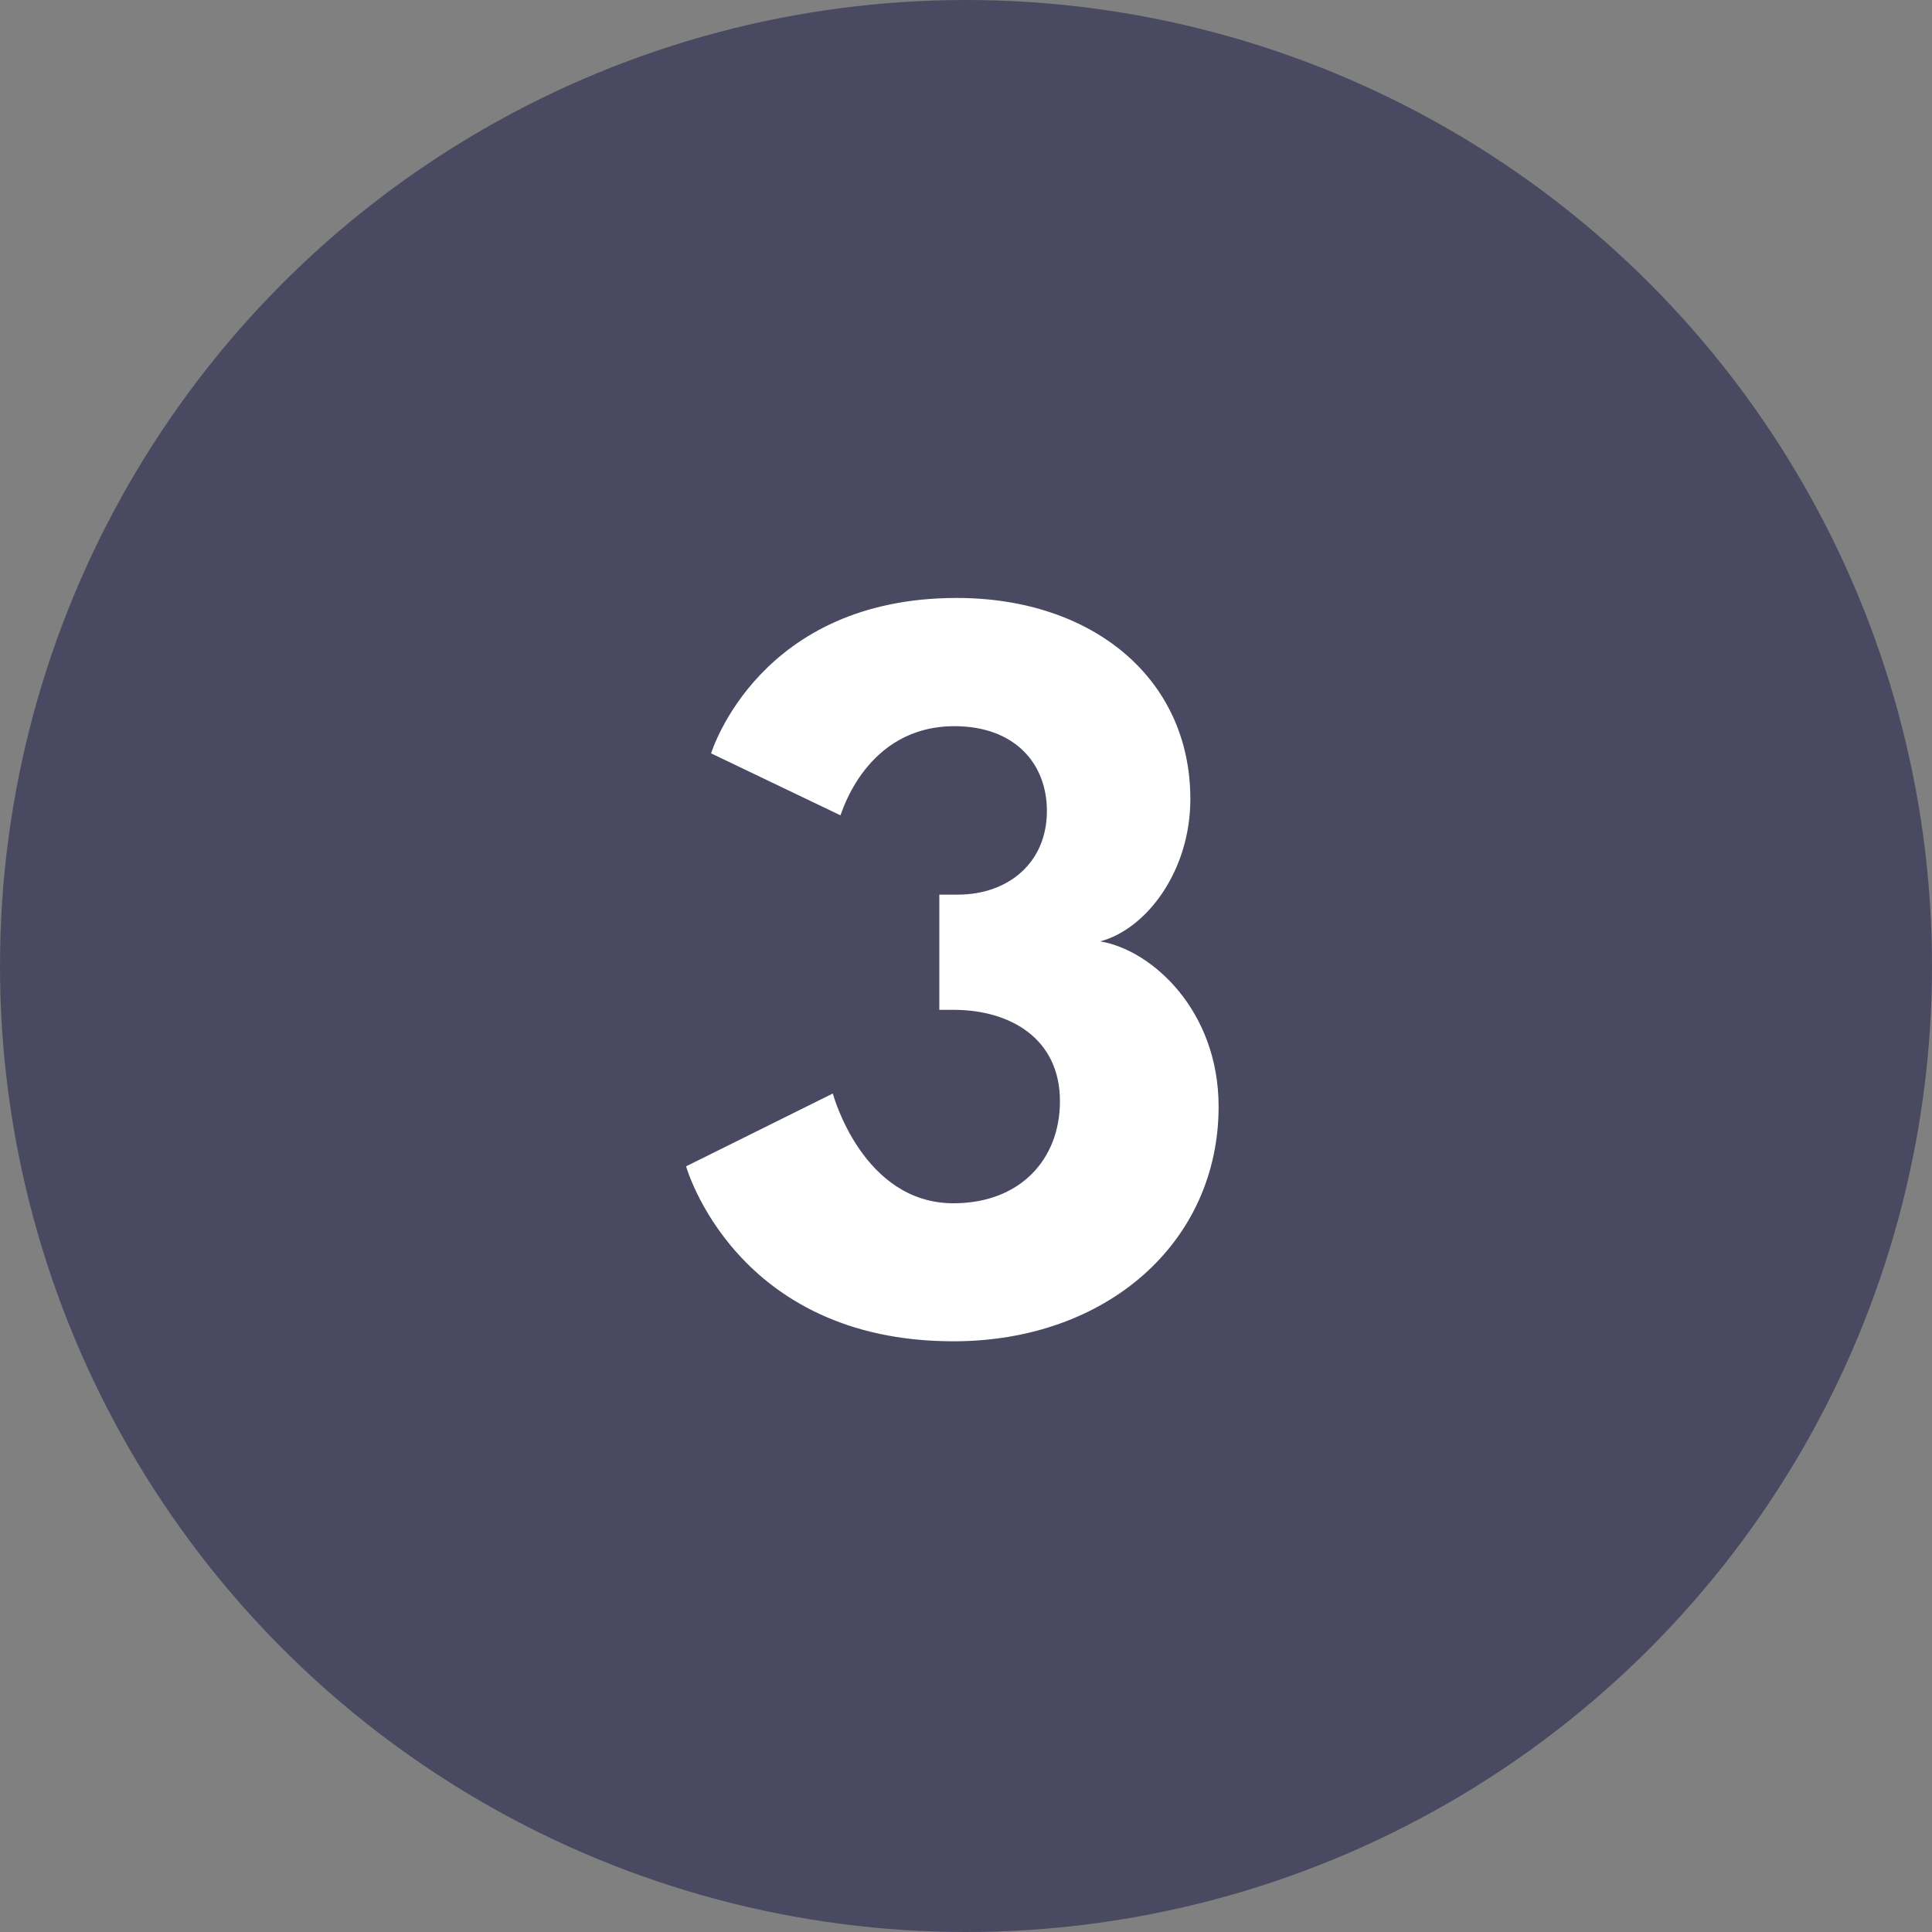 <svg width="64" height="64" viewBox="0 0 64 64" fill="none" xmlns="http://www.w3.org/2000/svg">
<rect x="0" y="0" width="64" height="64" fill="#808080" stroke="none"/>
<circle cx="32" cy="32" r="32" fill="#494961"/>
<path d="M23.556 24.956L27.84 27.008C27.876 26.972 28.668 24.056 31.62 24.056C33.6 24.056 34.68 25.28 34.68 26.864C34.68 28.592 33.384 29.636 31.728 29.636H31.116V33.452H31.584C33.492 33.452 35.112 34.424 35.112 36.476C35.112 38.42 33.78 39.86 31.584 39.86C28.56 39.86 27.588 36.224 27.588 36.224L22.728 38.636C22.728 38.636 24.348 44.432 31.584 44.432C36.66 44.432 40.368 41.156 40.368 36.656C40.368 33.488 38.172 31.472 36.444 31.184C37.956 30.788 39.432 28.88 39.432 26.468C39.432 22.472 36.192 19.808 31.692 19.808C25.176 19.808 23.592 24.848 23.556 24.956Z" fill="white"/>
</svg>
